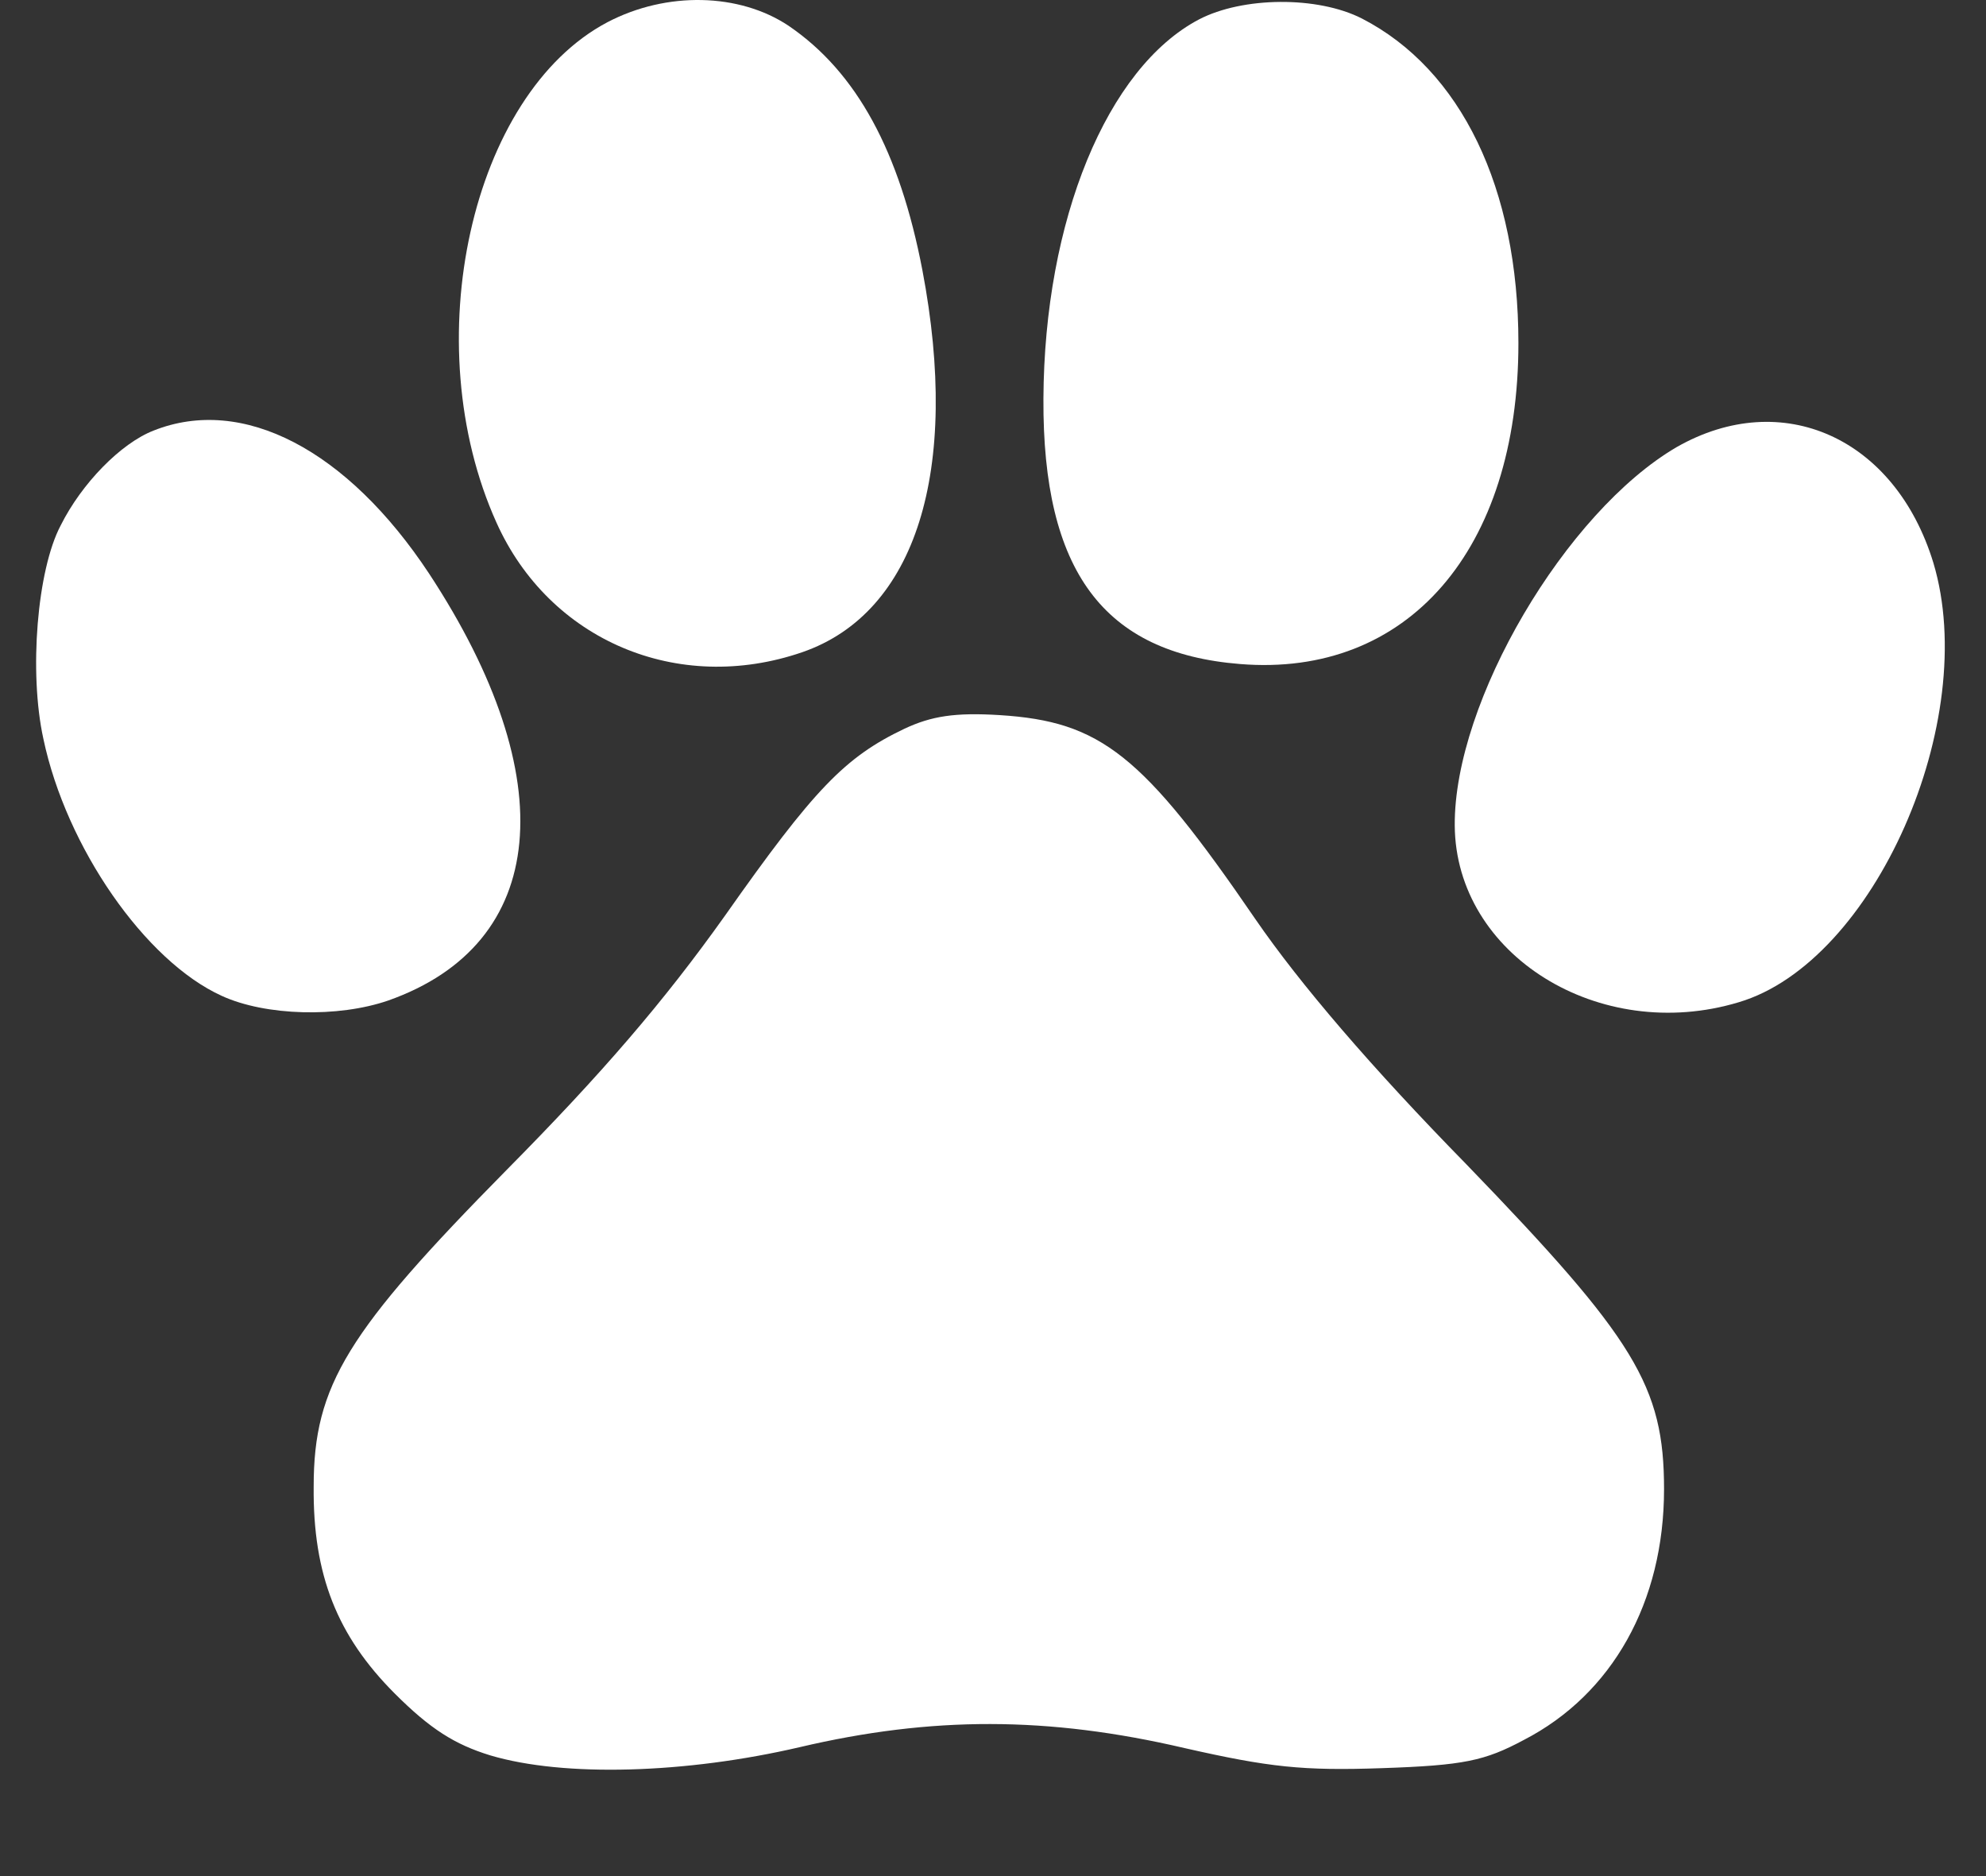 <svg width="18" height="17" viewBox="0 0 18 17" fill="none" xmlns="http://www.w3.org/2000/svg">
<rect x="0" y="0" width="18" height="17" fill="#333333" stroke="none"/>
<path d="M5.506 0.201C4.269 0.853 3.766 3.109 4.5 4.736C4.979 5.802 6.142 6.298 7.271 5.91C8.302 5.554 8.706 4.265 8.36 2.448C8.154 1.374 7.766 0.655 7.148 0.234C6.702 -0.064 6.043 -0.08 5.506 0.201Z" fill="white"/>
<path d="M10.867 0.176C10.034 0.614 9.465 1.994 9.457 3.613C9.449 5.175 10.002 5.918 11.239 6.017C12.756 6.141 13.762 4.985 13.762 3.109C13.762 1.705 13.243 0.631 12.344 0.168C11.94 -0.038 11.263 -0.03 10.867 0.176Z" fill="white"/>
<path d="M1.391 3.902C1.094 4.018 0.74 4.381 0.55 4.761C0.336 5.166 0.261 6.091 0.393 6.694C0.6 7.678 1.317 8.71 2.01 9.024C2.406 9.206 3.065 9.223 3.519 9.066C4.971 8.553 5.111 7.058 3.89 5.199C3.148 4.076 2.2 3.58 1.391 3.902Z" fill="white"/>
<path d="M15.197 4.051C14.191 4.638 13.177 6.356 13.185 7.48C13.193 8.653 14.496 9.462 15.758 9.082C16.987 8.719 17.952 6.529 17.523 5.1C17.177 3.968 16.154 3.506 15.197 4.051Z" fill="white"/>
<path d="M8.196 6.604C7.659 6.86 7.379 7.149 6.571 8.297C6.018 9.074 5.457 9.727 4.591 10.602C3.148 12.065 2.843 12.552 2.843 13.469C2.835 14.271 3.057 14.824 3.577 15.345C3.899 15.667 4.121 15.807 4.443 15.906C5.111 16.105 6.216 16.072 7.247 15.832C8.443 15.551 9.499 15.551 10.736 15.84C11.503 16.014 11.808 16.047 12.525 16.022C13.268 15.997 13.457 15.956 13.812 15.766C14.612 15.353 15.082 14.518 15.082 13.494C15.082 12.56 14.818 12.131 13.293 10.553C12.427 9.669 11.783 8.917 11.379 8.33C10.356 6.835 9.977 6.538 9.062 6.48C8.657 6.455 8.443 6.488 8.196 6.604Z" fill="white"/>
</svg>
